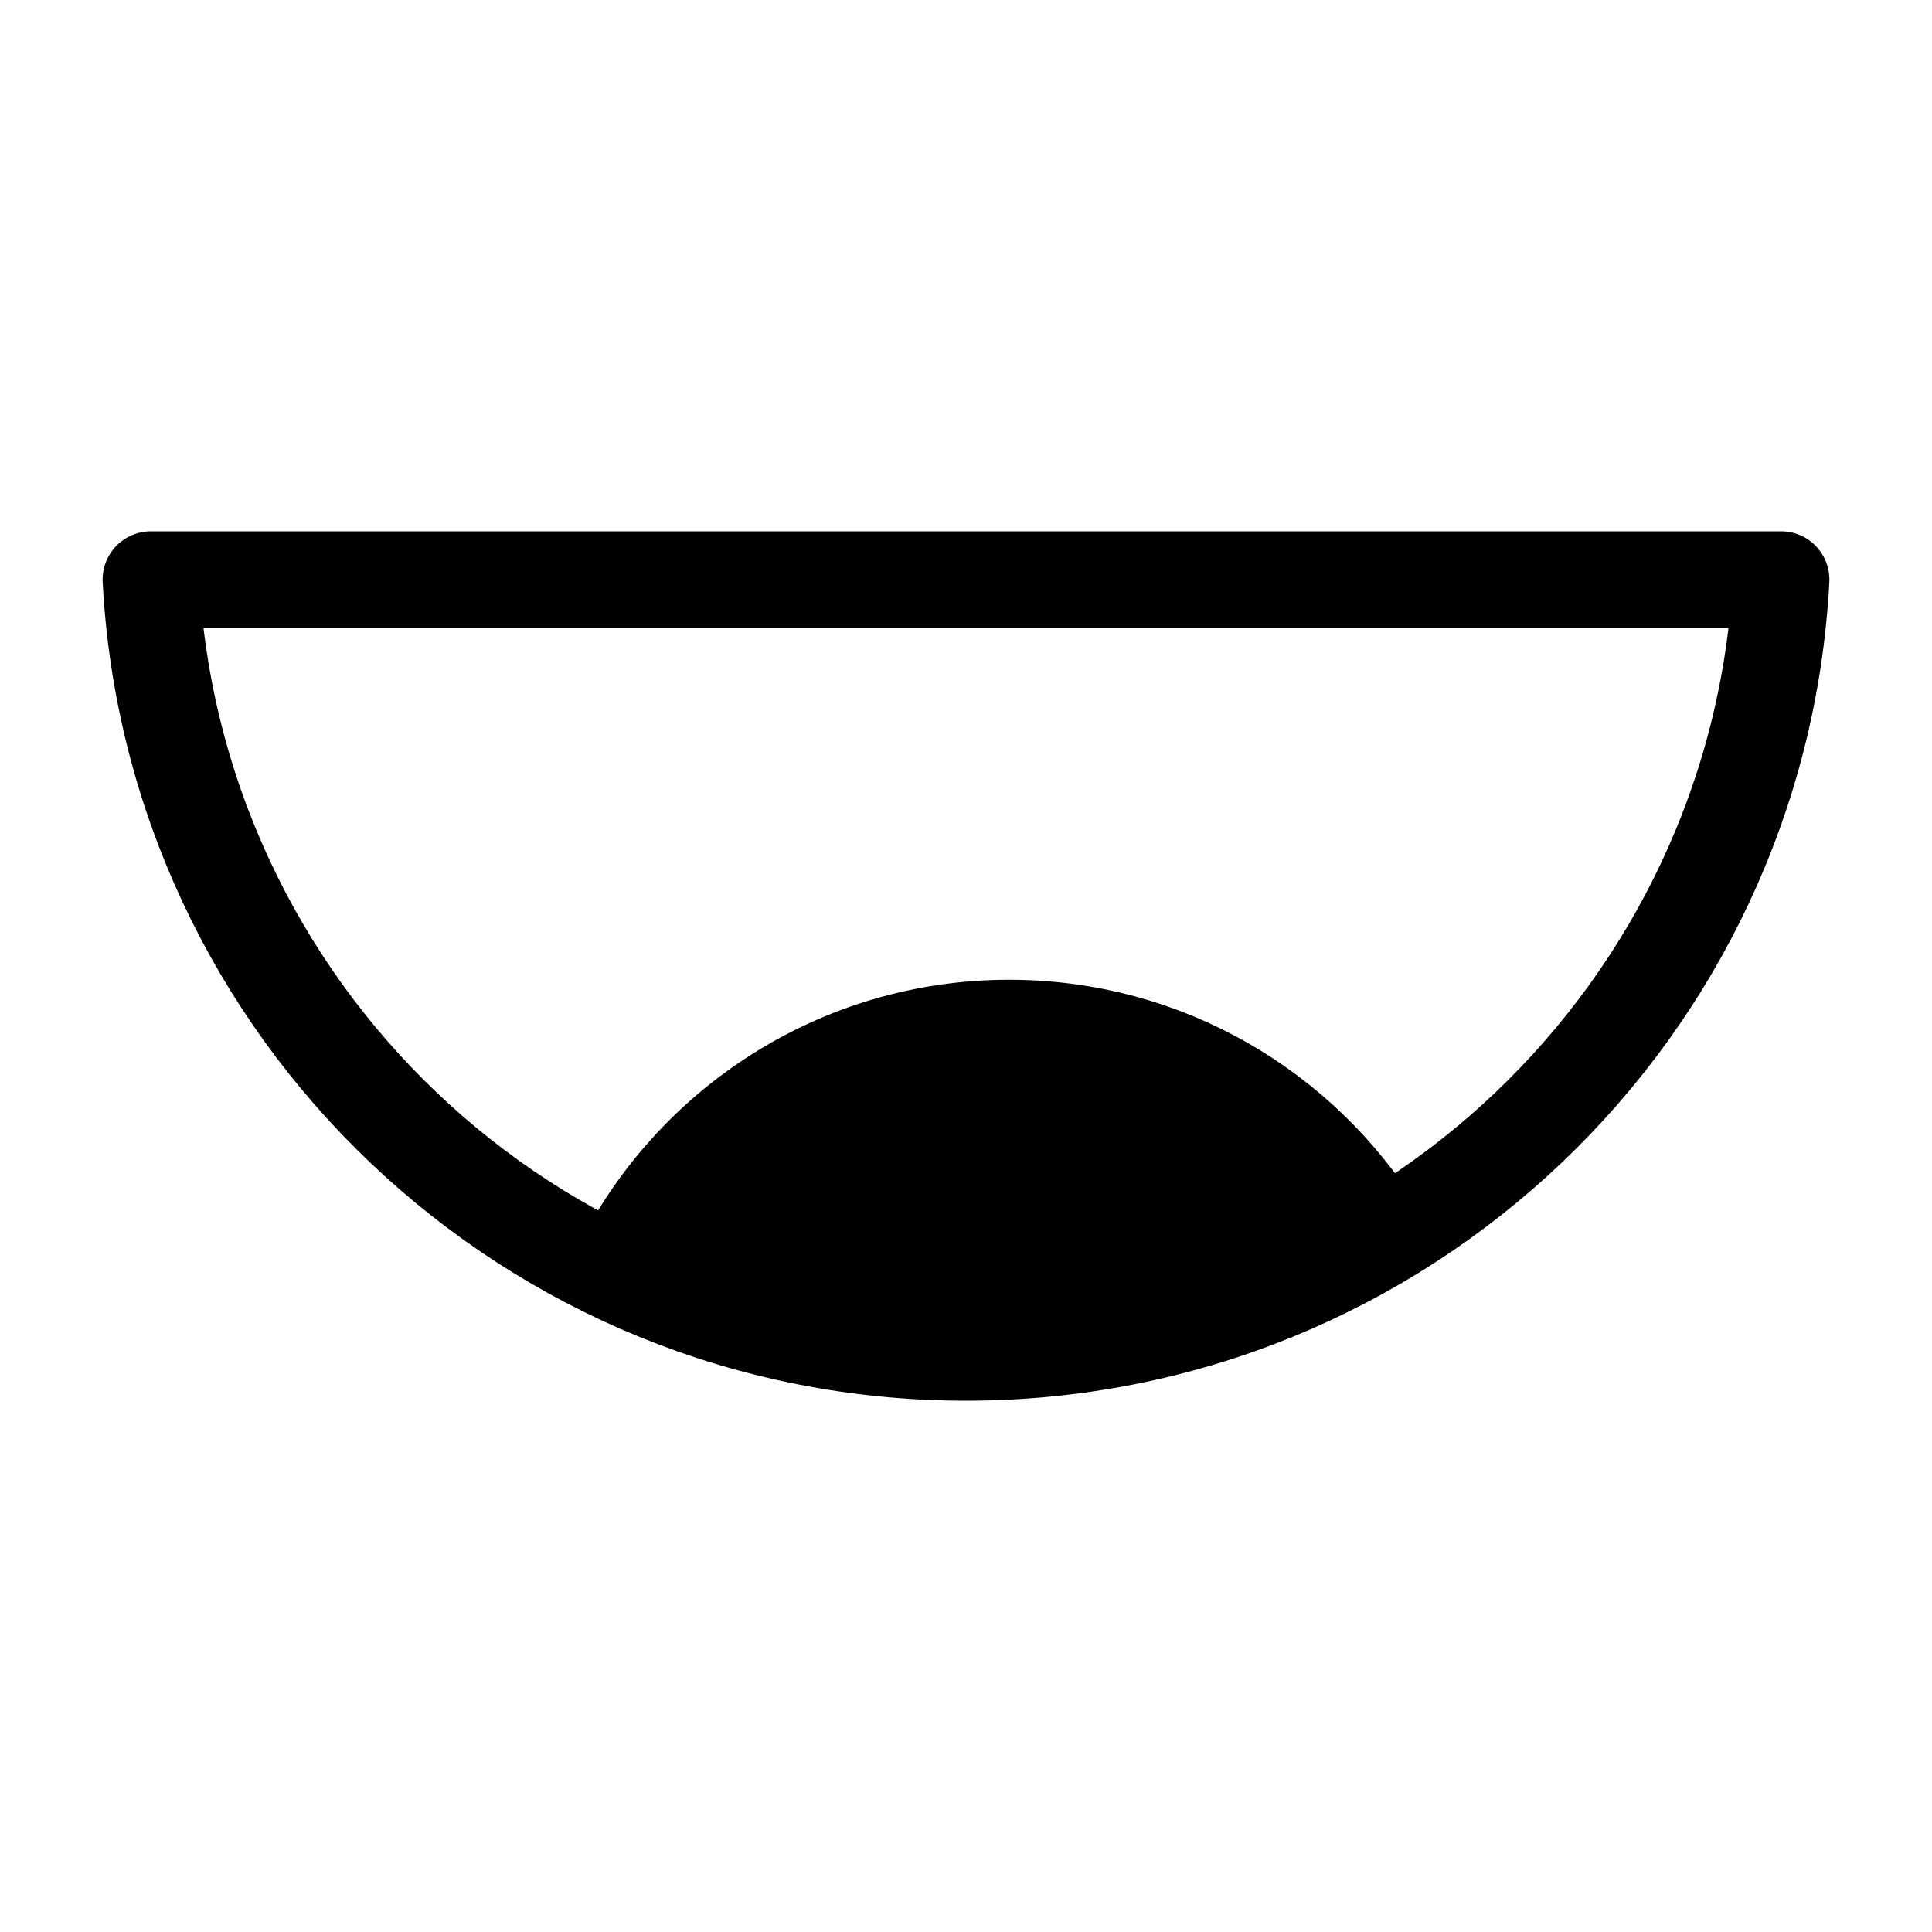 <?xml version="1.0" encoding="UTF-8"?>
<svg id="Layer_1" data-name="Layer 1" xmlns="http://www.w3.org/2000/svg" viewBox="0 0 1000 1000">
  <defs>
    <style>
      .cls-1, .cls-2 {
        stroke: #000;
        stroke-linecap: round;
        stroke-linejoin: round;
        stroke-width: 50px;
      }

      .cls-2 {
        fill: none;
      }
    </style>
  </defs>
  <path class="cls-2" d="M921.89,300c-11.75,222.89-196.06,400-421.89,400S89.86,522.89,78.11,300h843.78Z"/>
  <path class="cls-1" d="M713.17,638.62c-62.73,36.84-135.87,58.06-213.95,58.06-63.66,0-123.99-14.15-178.18-39.24,36.57-74.21,113.05-125.32,201.27-125.32,80.75,0,151.35,42.58,190.86,106.51Z"/>
</svg>
